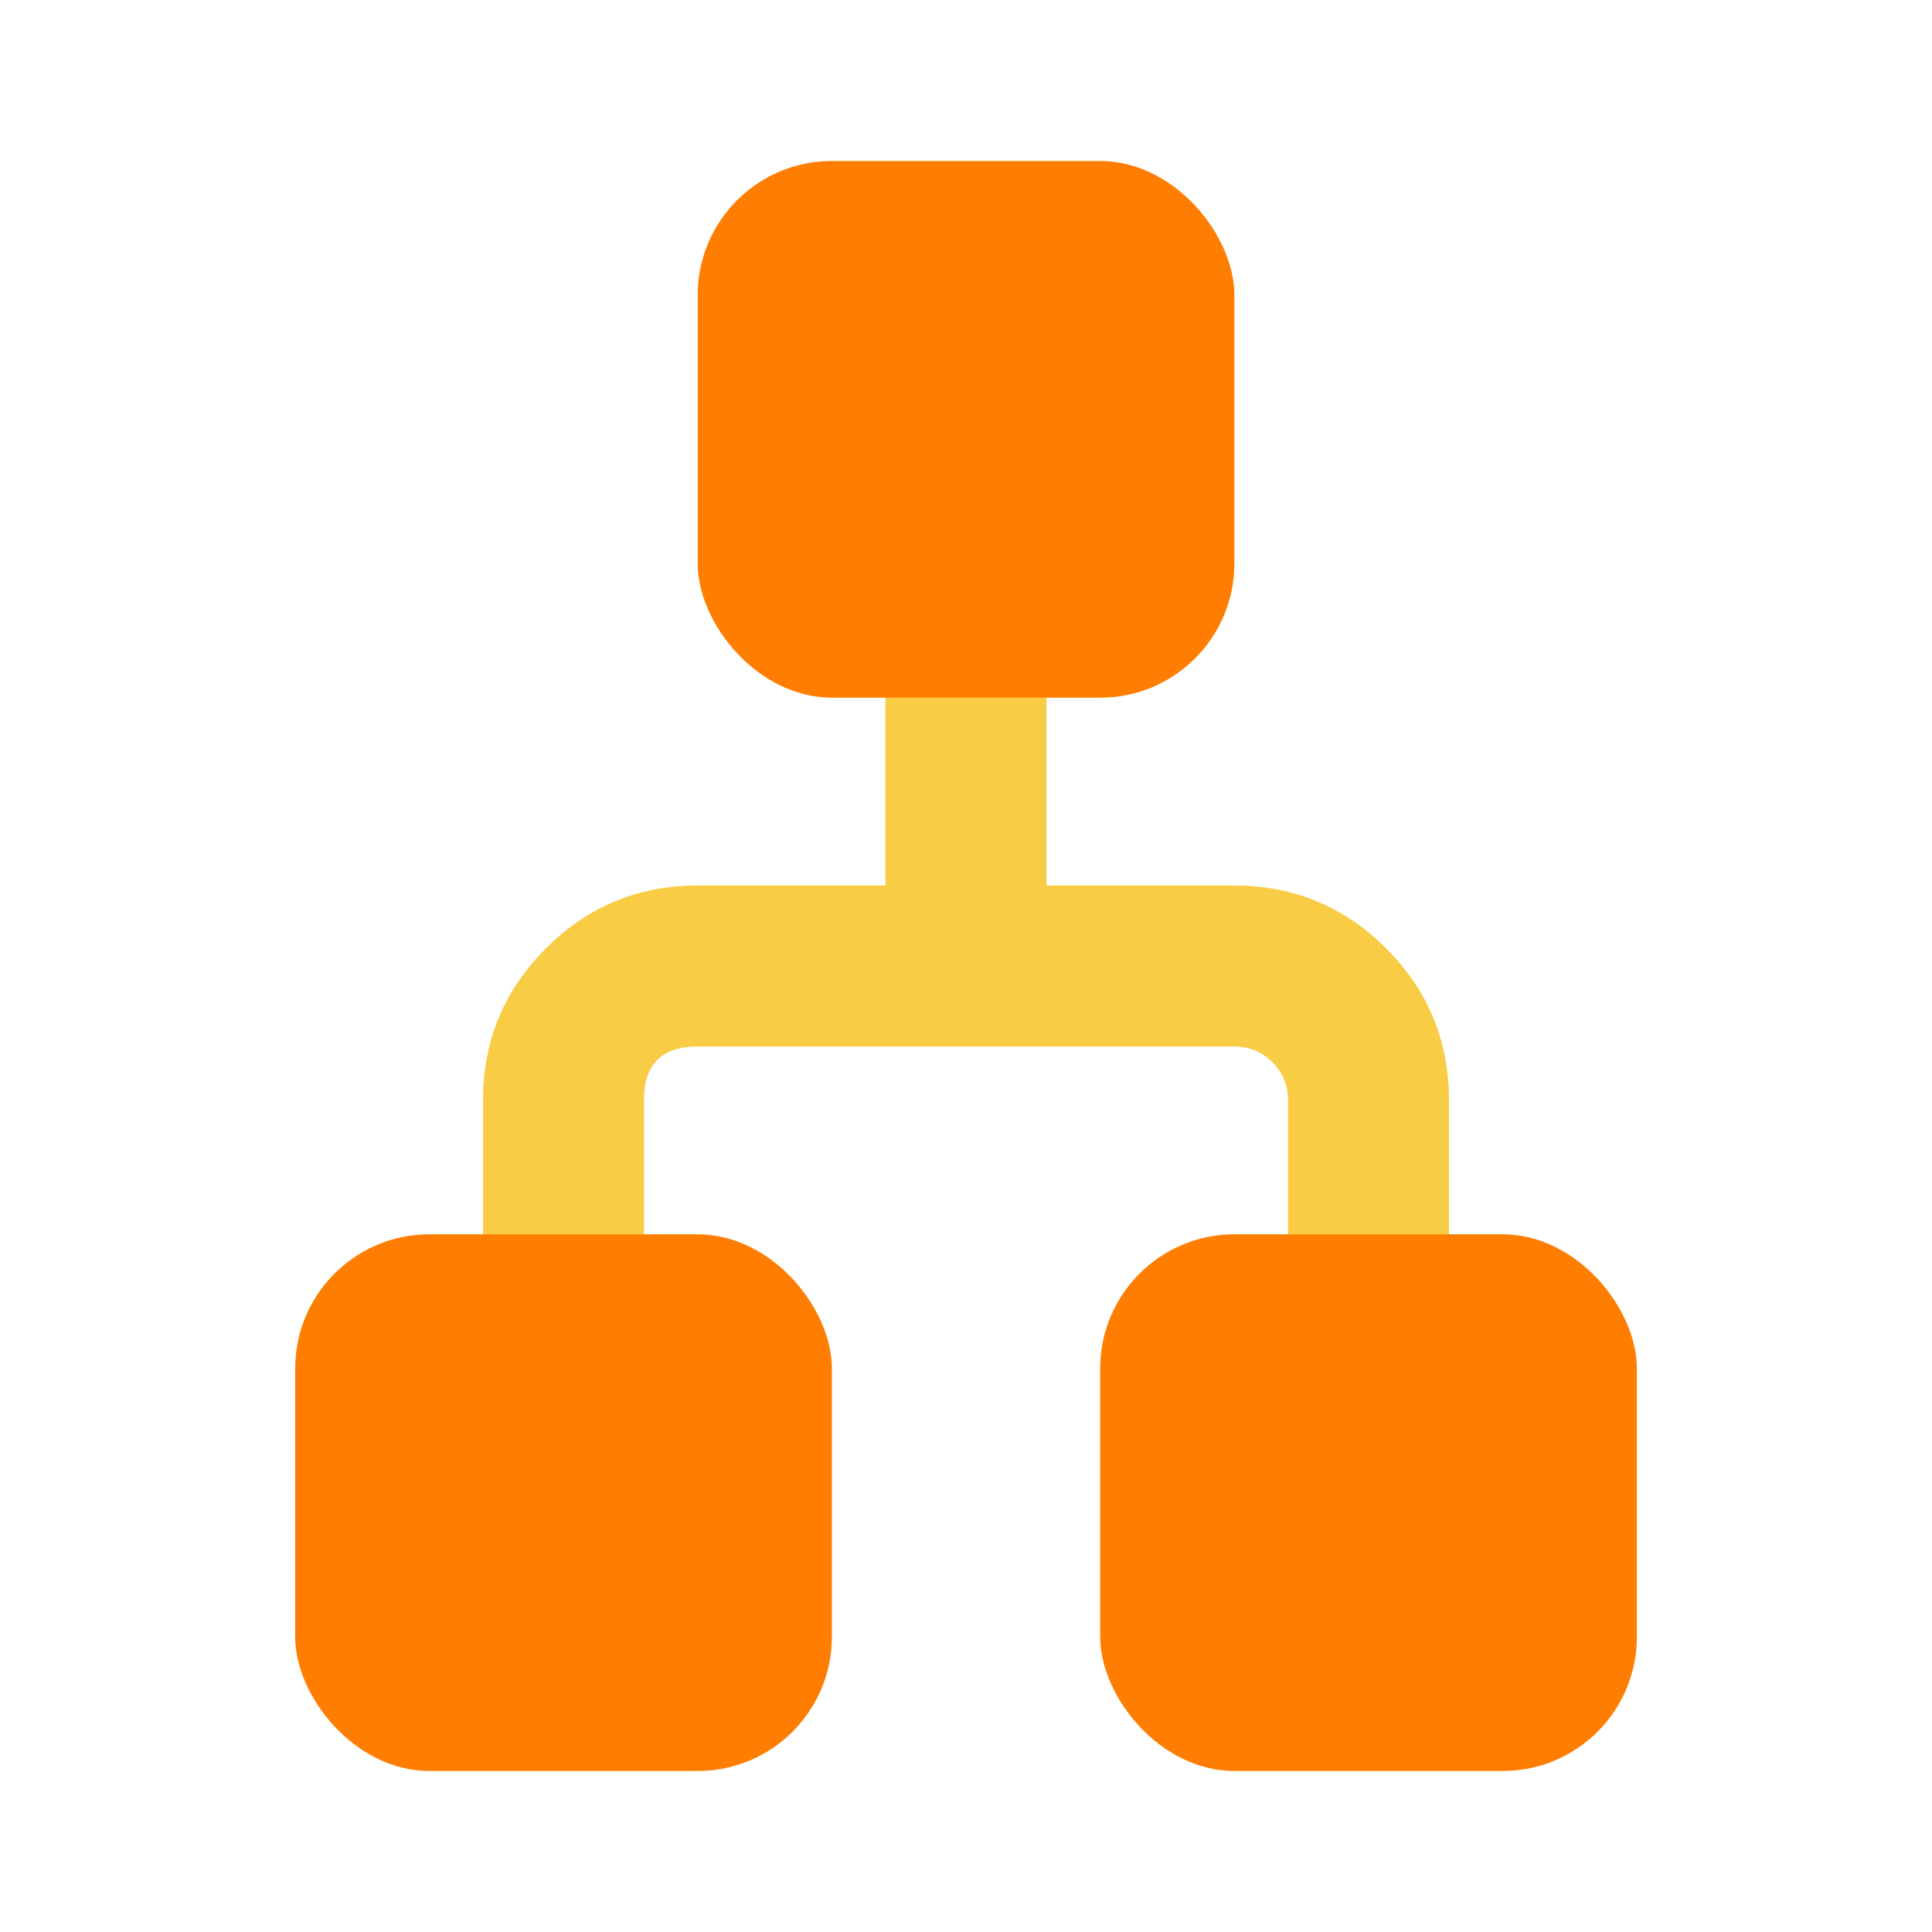 <svg xmlns="http://www.w3.org/2000/svg" xmlns:xlink="http://www.w3.org/1999/xlink" fill="none" version="1.1" width="24" height="24" viewBox="0 0 24 24"><defs><clipPath id="master_svg0_732_53841"><rect x="0" y="0" width="24" height="24" rx="0"/></clipPath></defs><g clip-path="url(#master_svg0_732_53841)"><g><path d="M11,7Q11,6.901,11.019,6.805Q11.038,6.708,11.076,6.617Q11.114,6.526,11.169,6.444Q11.223,6.362,11.293,6.293Q11.363,6.223,11.444,6.168Q11.526,6.114,11.617,6.076Q11.708,6.038,11.805,6.019Q11.902,6,12,6Q12.099,6,12.195,6.019Q12.292,6.038,12.383,6.076Q12.474,6.114,12.556,6.168Q12.637,6.223,12.707,6.293Q12.777,6.362,12.832,6.444Q12.886,6.526,12.924,6.617Q12.962,6.708,12.981,6.805Q13,6.901,13,7L13,11L15.333,11Q16.438,11,17.219,11.781Q18,12.562,18,13.666L18,17Q18,17.098,17.981,17.195Q17.962,17.292,17.924,17.383Q17.886,17.474,17.832,17.555Q17.777,17.637,17.707,17.707Q17.638,17.777,17.556,17.831Q17.474,17.886,17.383,17.924Q17.292,17.961,17.195,17.981Q17.099,18,17,18Q16.902,18,16.805,17.981Q16.708,17.961,16.617,17.924Q16.526,17.886,16.445,17.831Q16.363,17.777,16.293,17.707Q16.223,17.637,16.169,17.555Q16.114,17.474,16.076,17.383Q16.039,17.292,16.019,17.195Q16,17.098,16,17L16,13.666Q16,13.39,15.805,13.195Q15.61,13,15.333,13L8.667,13Q8,13,8,13.666L8,17Q8,17.098,7.981,17.195Q7.961,17.292,7.924,17.383Q7.886,17.474,7.831,17.555Q7.777,17.637,7.707,17.707Q7.637,17.777,7.555,17.831Q7.474,17.886,7.383,17.924Q7.292,17.961,7.195,17.981Q7.098,18,7,18Q6.901,18,6.805,17.981Q6.708,17.961,6.617,17.924Q6.526,17.886,6.444,17.831Q6.362,17.777,6.293,17.707Q6.223,17.637,6.168,17.555Q6.114,17.474,6.076,17.383Q6.038,17.292,6.019,17.195Q6,17.098,6,17L6,13.666Q6,12.562,6.781,11.781Q7.562,11,8.667,11L11,11L11,7Z" fill-rule="evenodd" fill="#F9CC45" fill-opacity="1"/></g><g><rect x="13.667" y="15.333" width="6.667" height="6.667" rx="1.667" fill="#FF7D00" fill-opacity="1"/></g><g><rect x="3.667" y="15.333" width="6.667" height="6.667" rx="1.667" fill="#FF7D00" fill-opacity="1"/></g><g><rect x="8.667" y="2" width="6.667" height="6.667" rx="1.667" fill="#FF7D00" fill-opacity="1"/></g></g></svg>